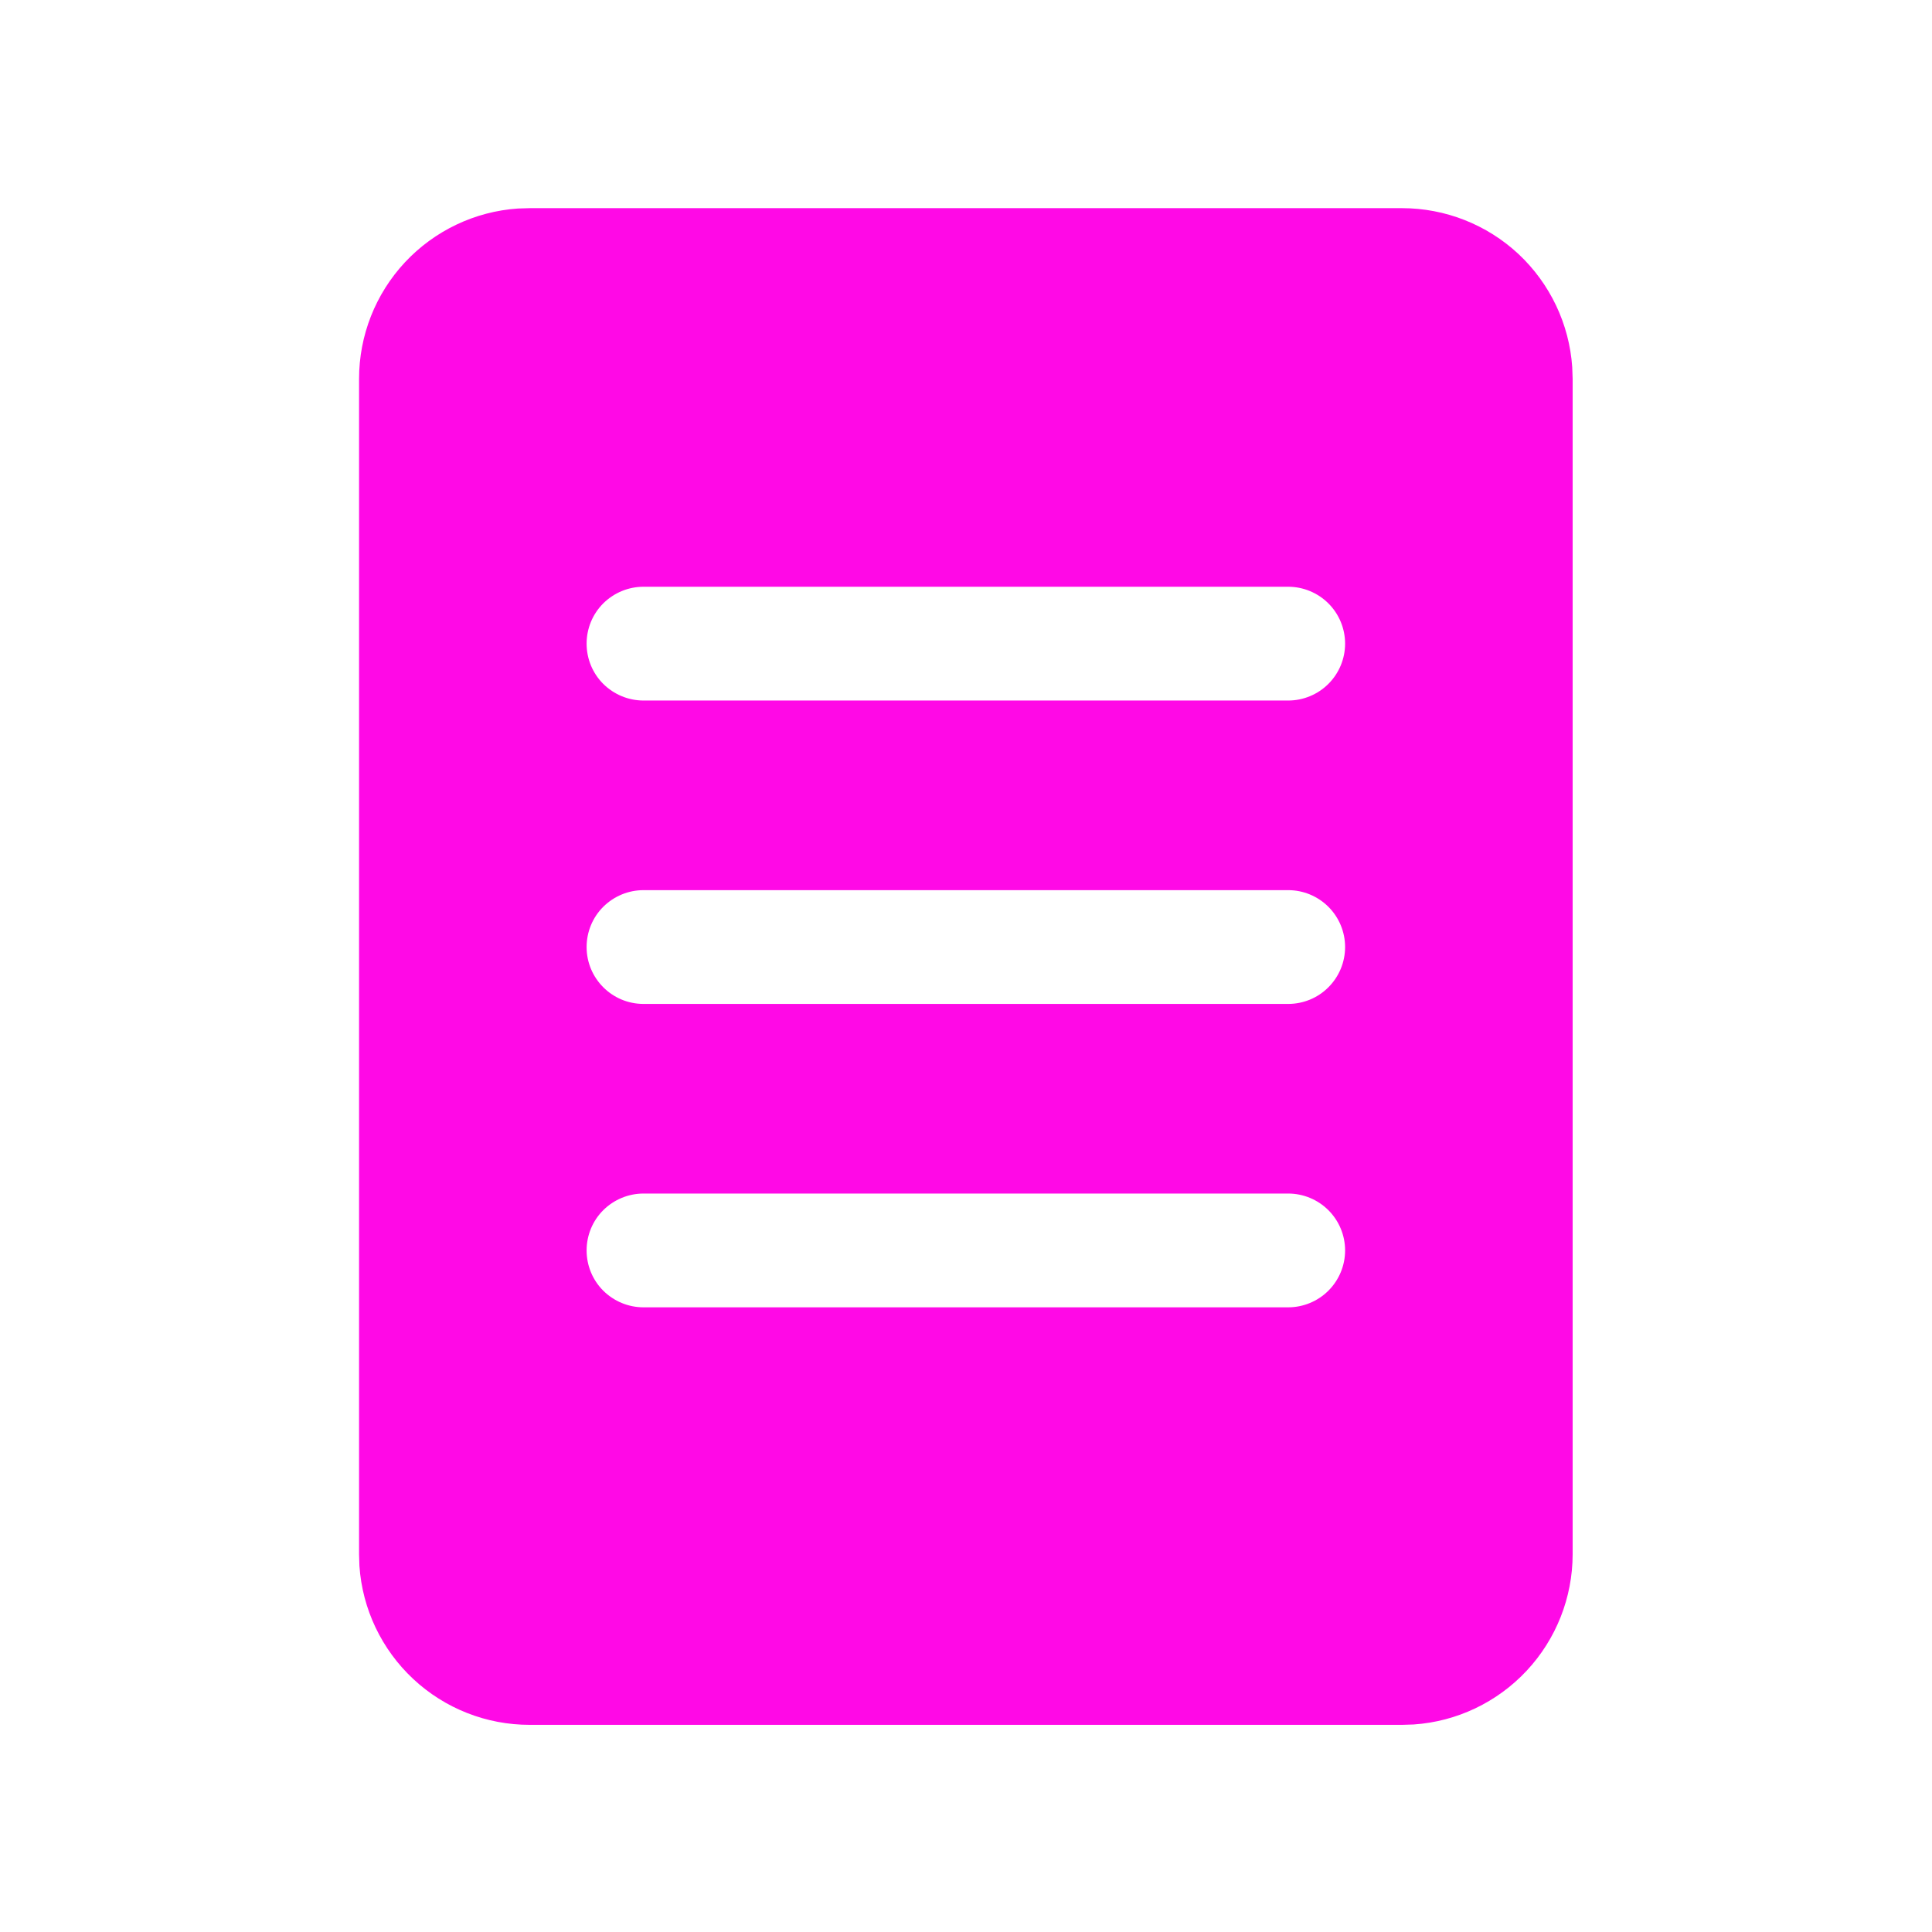 <svg width="27" height="27" viewBox="0 0 27 27" fill="none" xmlns="http://www.w3.org/2000/svg">
<path d="M19.593 2.909C20.197 2.909 20.779 3.138 21.221 3.55C21.662 3.963 21.931 4.528 21.972 5.13L21.978 5.294V21.722C21.977 22.326 21.748 22.907 21.335 23.349C20.923 23.79 20.359 24.059 19.756 24.1L19.593 24.105H7.403C6.798 24.106 6.216 23.876 5.775 23.464C5.333 23.051 5.064 22.487 5.023 21.884L5.018 21.722V5.294C5.018 4.689 5.247 4.108 5.659 3.666C6.072 3.224 6.636 2.955 7.239 2.914L7.403 2.909H19.593ZM8.993 8.2C8.782 8.2 8.58 8.284 8.43 8.433C8.281 8.582 8.198 8.784 8.198 8.995C8.198 9.206 8.281 9.408 8.43 9.557C8.58 9.706 8.782 9.79 8.993 9.79H18.003C18.213 9.79 18.416 9.706 18.565 9.557C18.714 9.408 18.798 9.206 18.798 8.995C18.798 8.784 18.714 8.582 18.565 8.433C18.416 8.284 18.213 8.2 18.003 8.2H8.993ZM8.198 13.235C8.198 13.674 8.554 14.03 8.993 14.03H18.003C18.213 14.03 18.416 13.947 18.565 13.797C18.714 13.648 18.798 13.446 18.798 13.235C18.798 13.024 18.714 12.822 18.565 12.673C18.416 12.524 18.213 12.44 18.003 12.44H8.993C8.782 12.44 8.58 12.524 8.43 12.673C8.281 12.822 8.198 13.024 8.198 13.235ZM8.993 16.68C8.782 16.68 8.58 16.764 8.43 16.913C8.281 17.062 8.198 17.264 8.198 17.475C8.198 17.686 8.281 17.888 8.43 18.037C8.58 18.186 8.782 18.27 8.993 18.27H18.003C18.213 18.27 18.416 18.186 18.565 18.037C18.714 17.888 18.798 17.686 18.798 17.475C18.798 17.264 18.714 17.062 18.565 16.913C18.416 16.764 18.213 16.68 18.003 16.68H8.993Z" fill="#FF09E6"/>
</svg>
